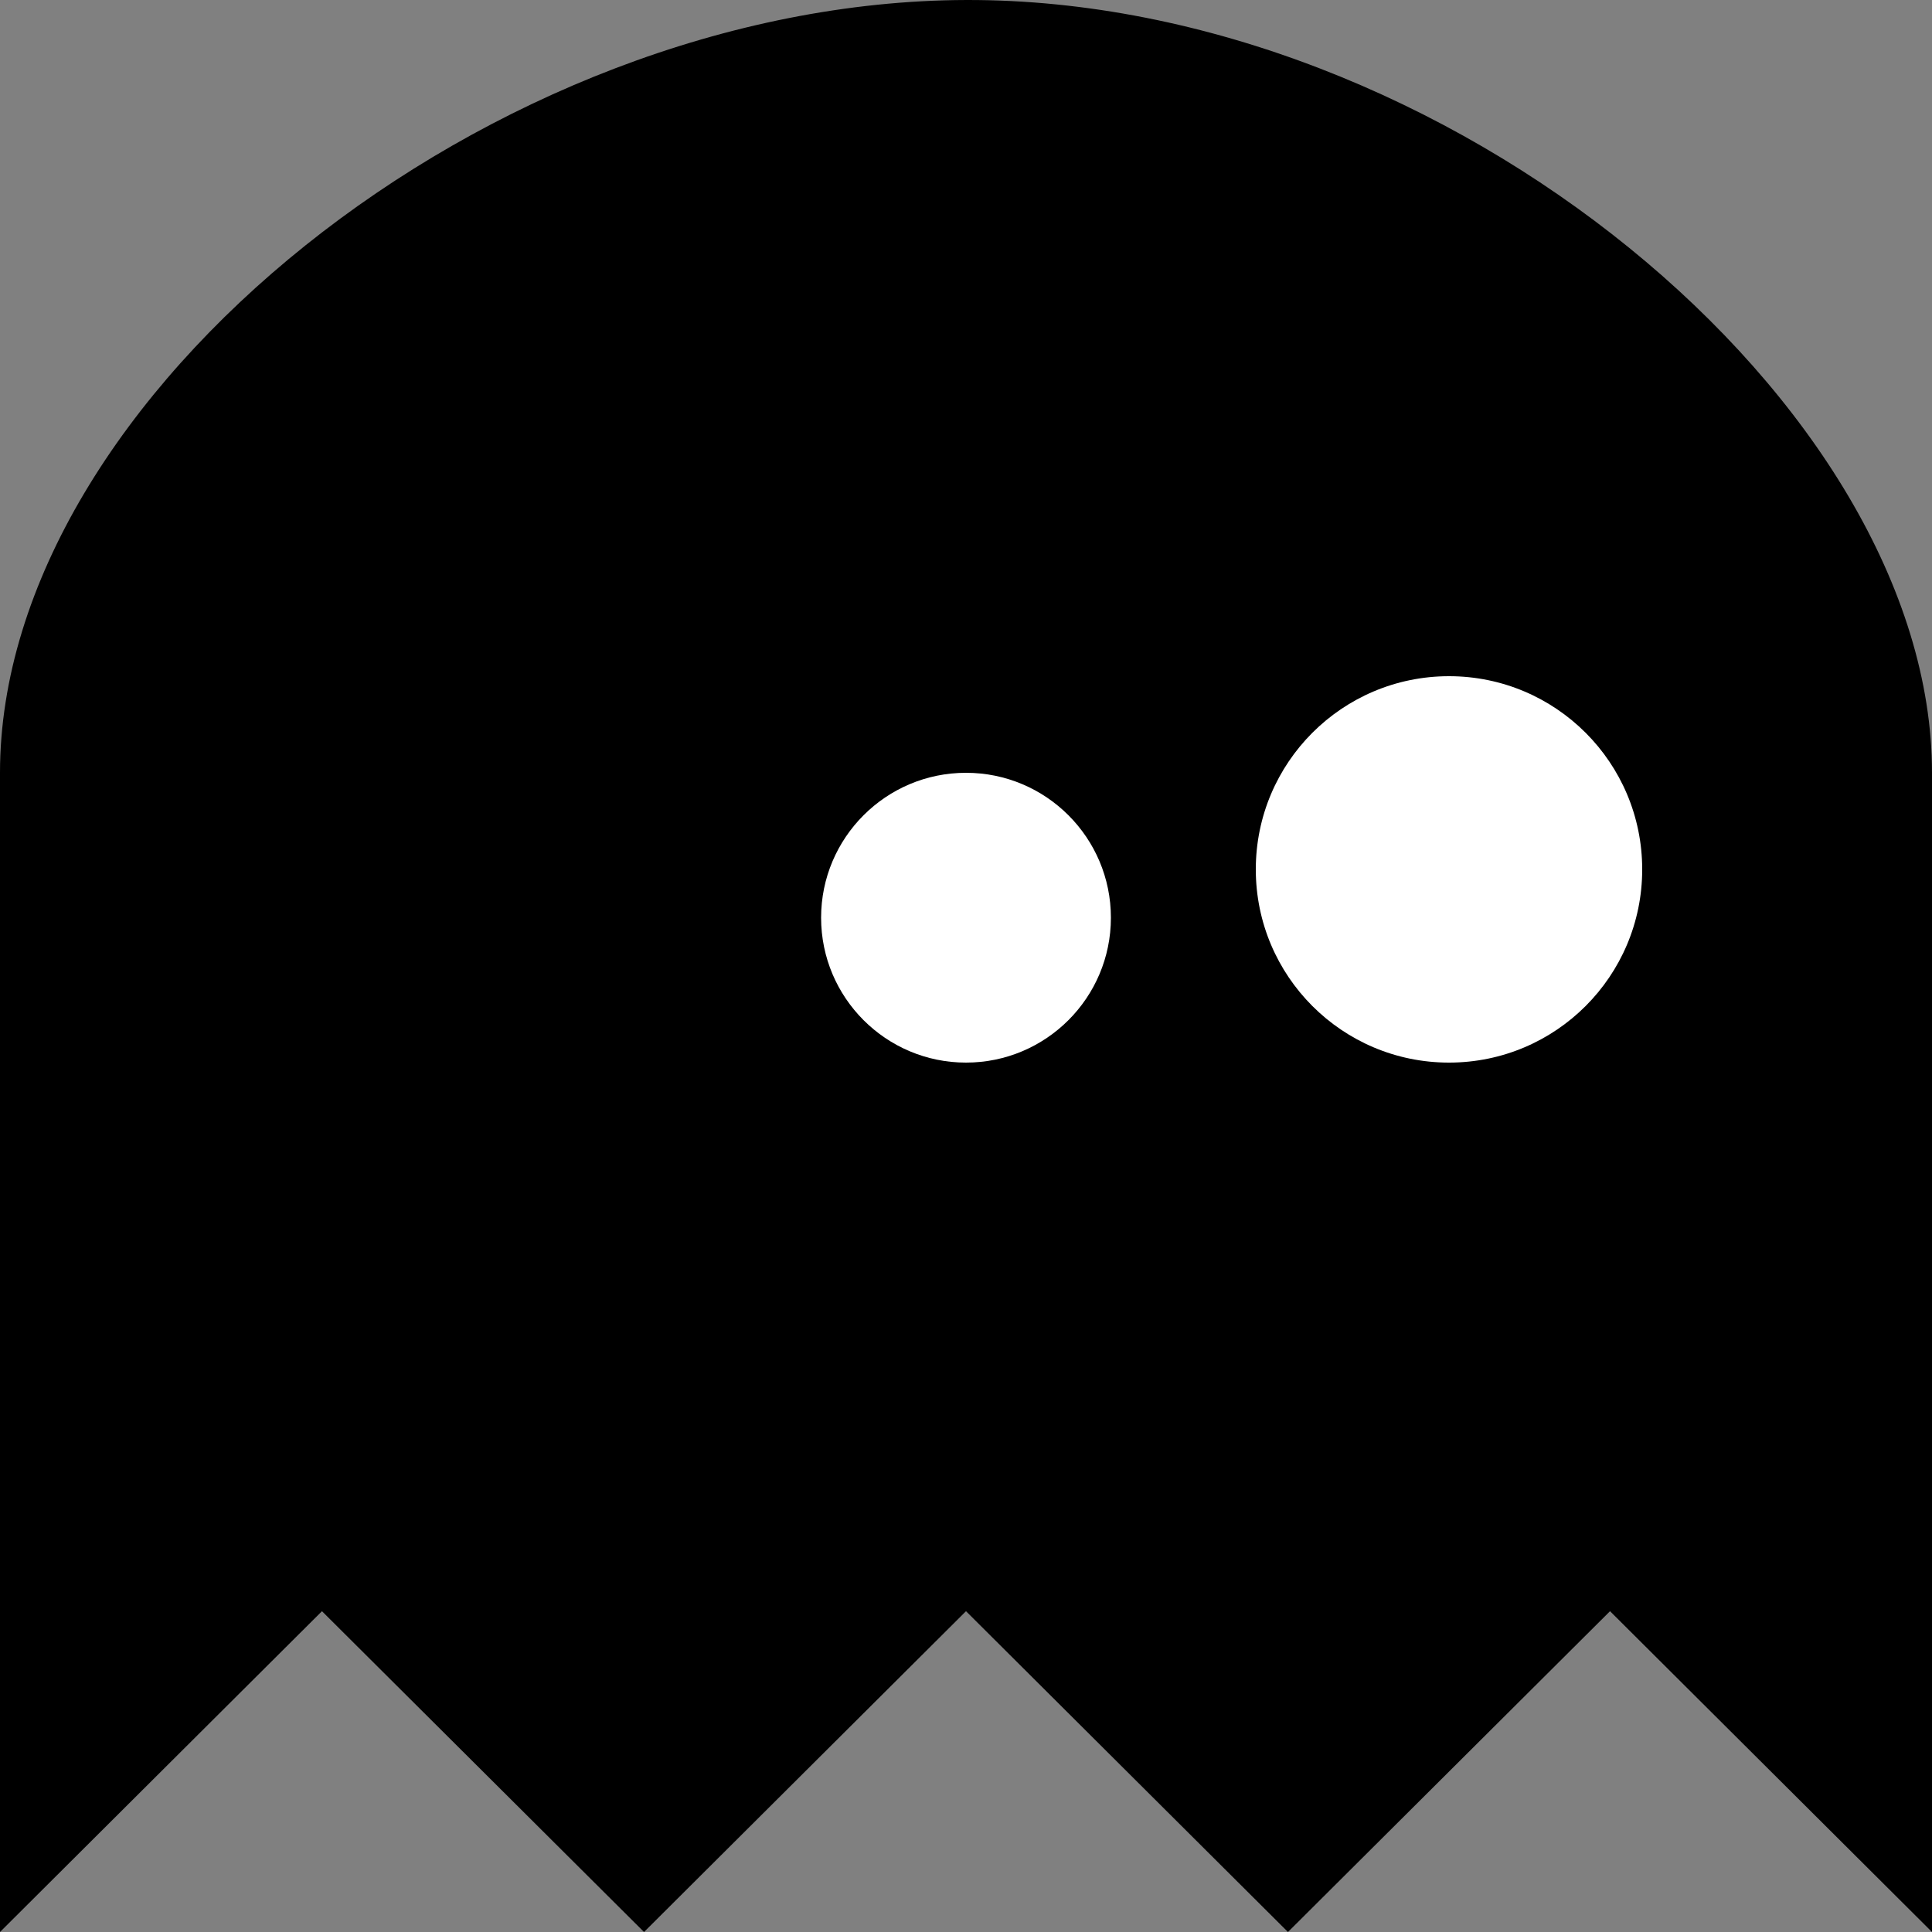 <svg width="20" height="20" viewBox="0 0 20 20" fill="none" xmlns="http://www.w3.org/2000/svg">
<rect x="0" y="0" width="20" height="20" fill="#808080" stroke="none"/>
<g id="Logo" clip-path="url(#clip0)">
<path id="Vector" d="M0 20V8C0 4.093 5.098 0.015 10 6.10352e-05C14.976 -0.015 20 4.191 20 8V20L16.667 16.679L13.333 20L10 16.679L6.667 20L3.333 16.679L0 20Z" fill="#000000"/>
<path id="Ellipse" d="M3 1.5C3 2.328 2.328 3 1.5 3C0.672 3 0 2.328 0 1.5C0 0.672 0.672 0 1.5 0C2.328 0 3 0.672 3 1.5Z" transform="translate(8.5 8)" fill="white"/>
<path id="Ellipse_2" d="M4 2C4 3.105 3.105 4 2 4C0.895 4 0 3.105 0 2C0 0.895 0.895 0 2 0C3.105 0 4 0.895 4 2Z" transform="translate(13 7)" fill="white"/>
</g>
<defs>
<clipPath id="clip0">
<rect width="20" height="20" fill="white"/>
</clipPath>
</defs>
</svg>
